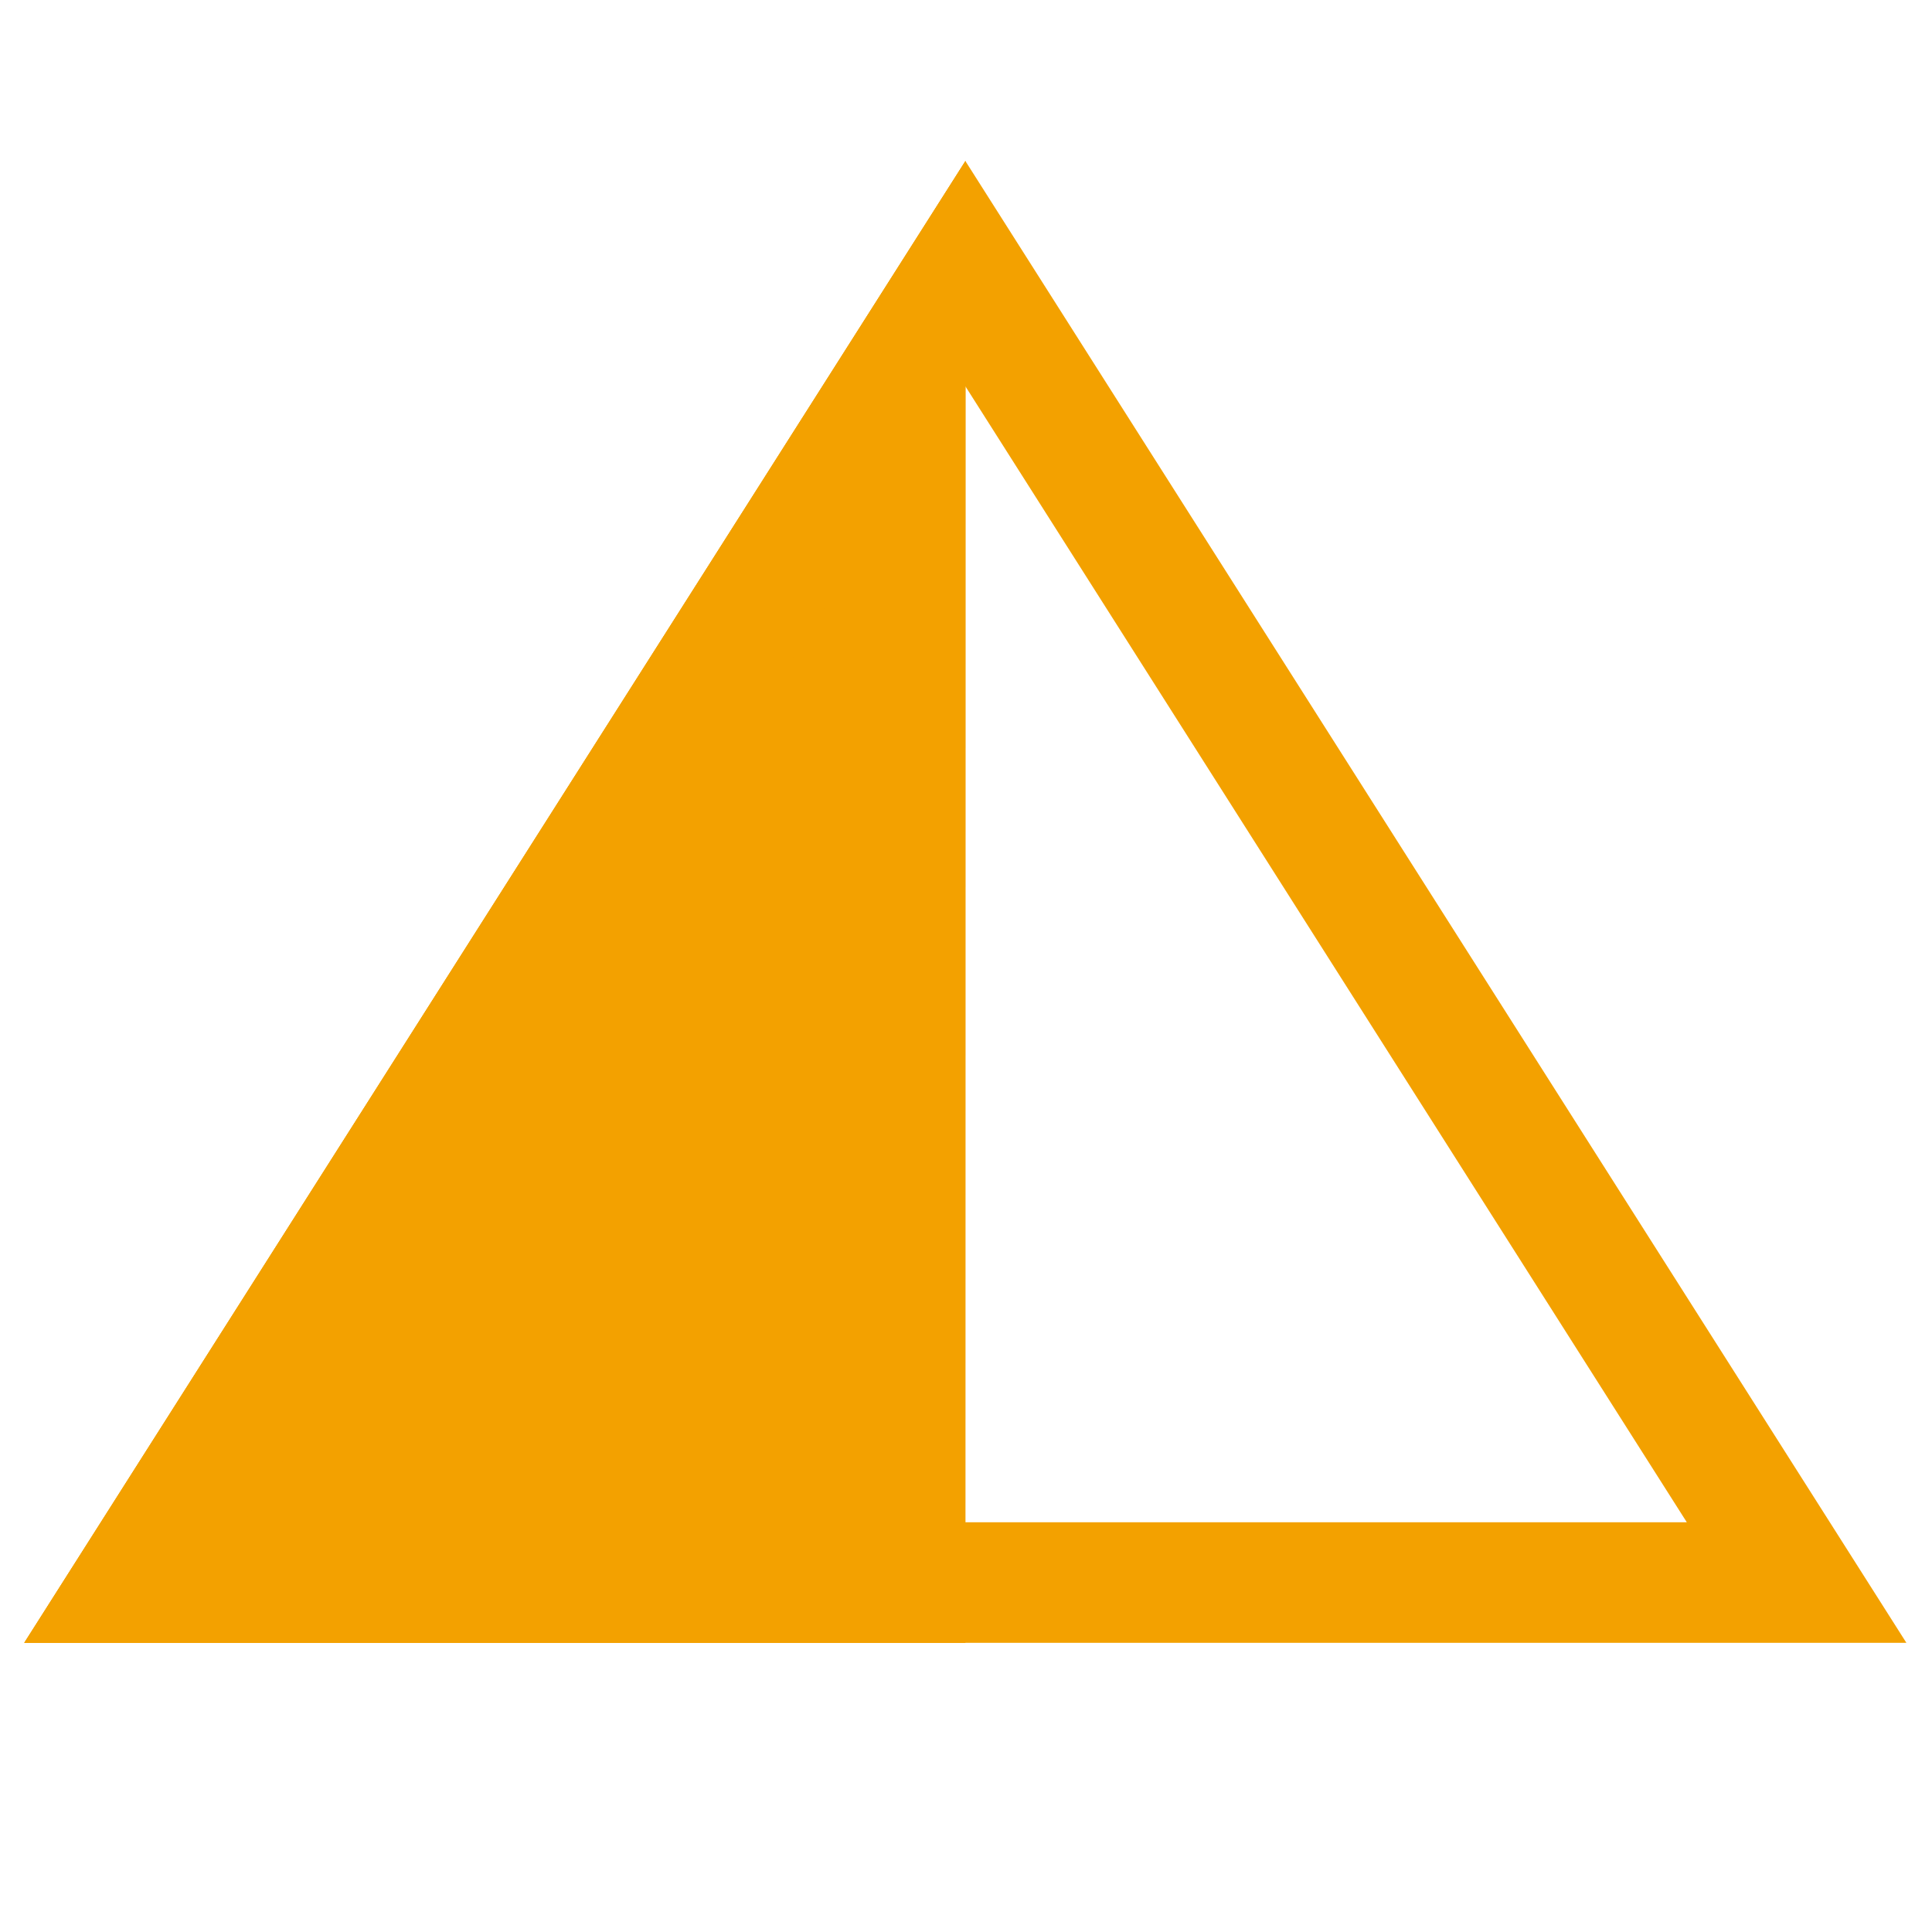 <svg width="12" height="12" viewBox="0 0 12 12" fill="none" xmlns="http://www.w3.org/2000/svg">
<path fill-rule="evenodd" clip-rule="evenodd" d="M5.996 1L0.15 10.204H11.841L5.996 1ZM5.996 2.399L1.515 9.455H10.477L5.996 2.399Z" fill="#F3A100"/>
<path d="M5.997 1L5.996 10.204H0.151L5.997 1Z" fill="#F3A100"/>
<path fill-rule="evenodd" clip-rule="evenodd" d="M5.997 1L0.151 10.204H5.996L5.997 1ZM5.246 3.58L1.516 9.455H5.246L5.246 3.58Z" fill="#F3A100"/>
</svg>

